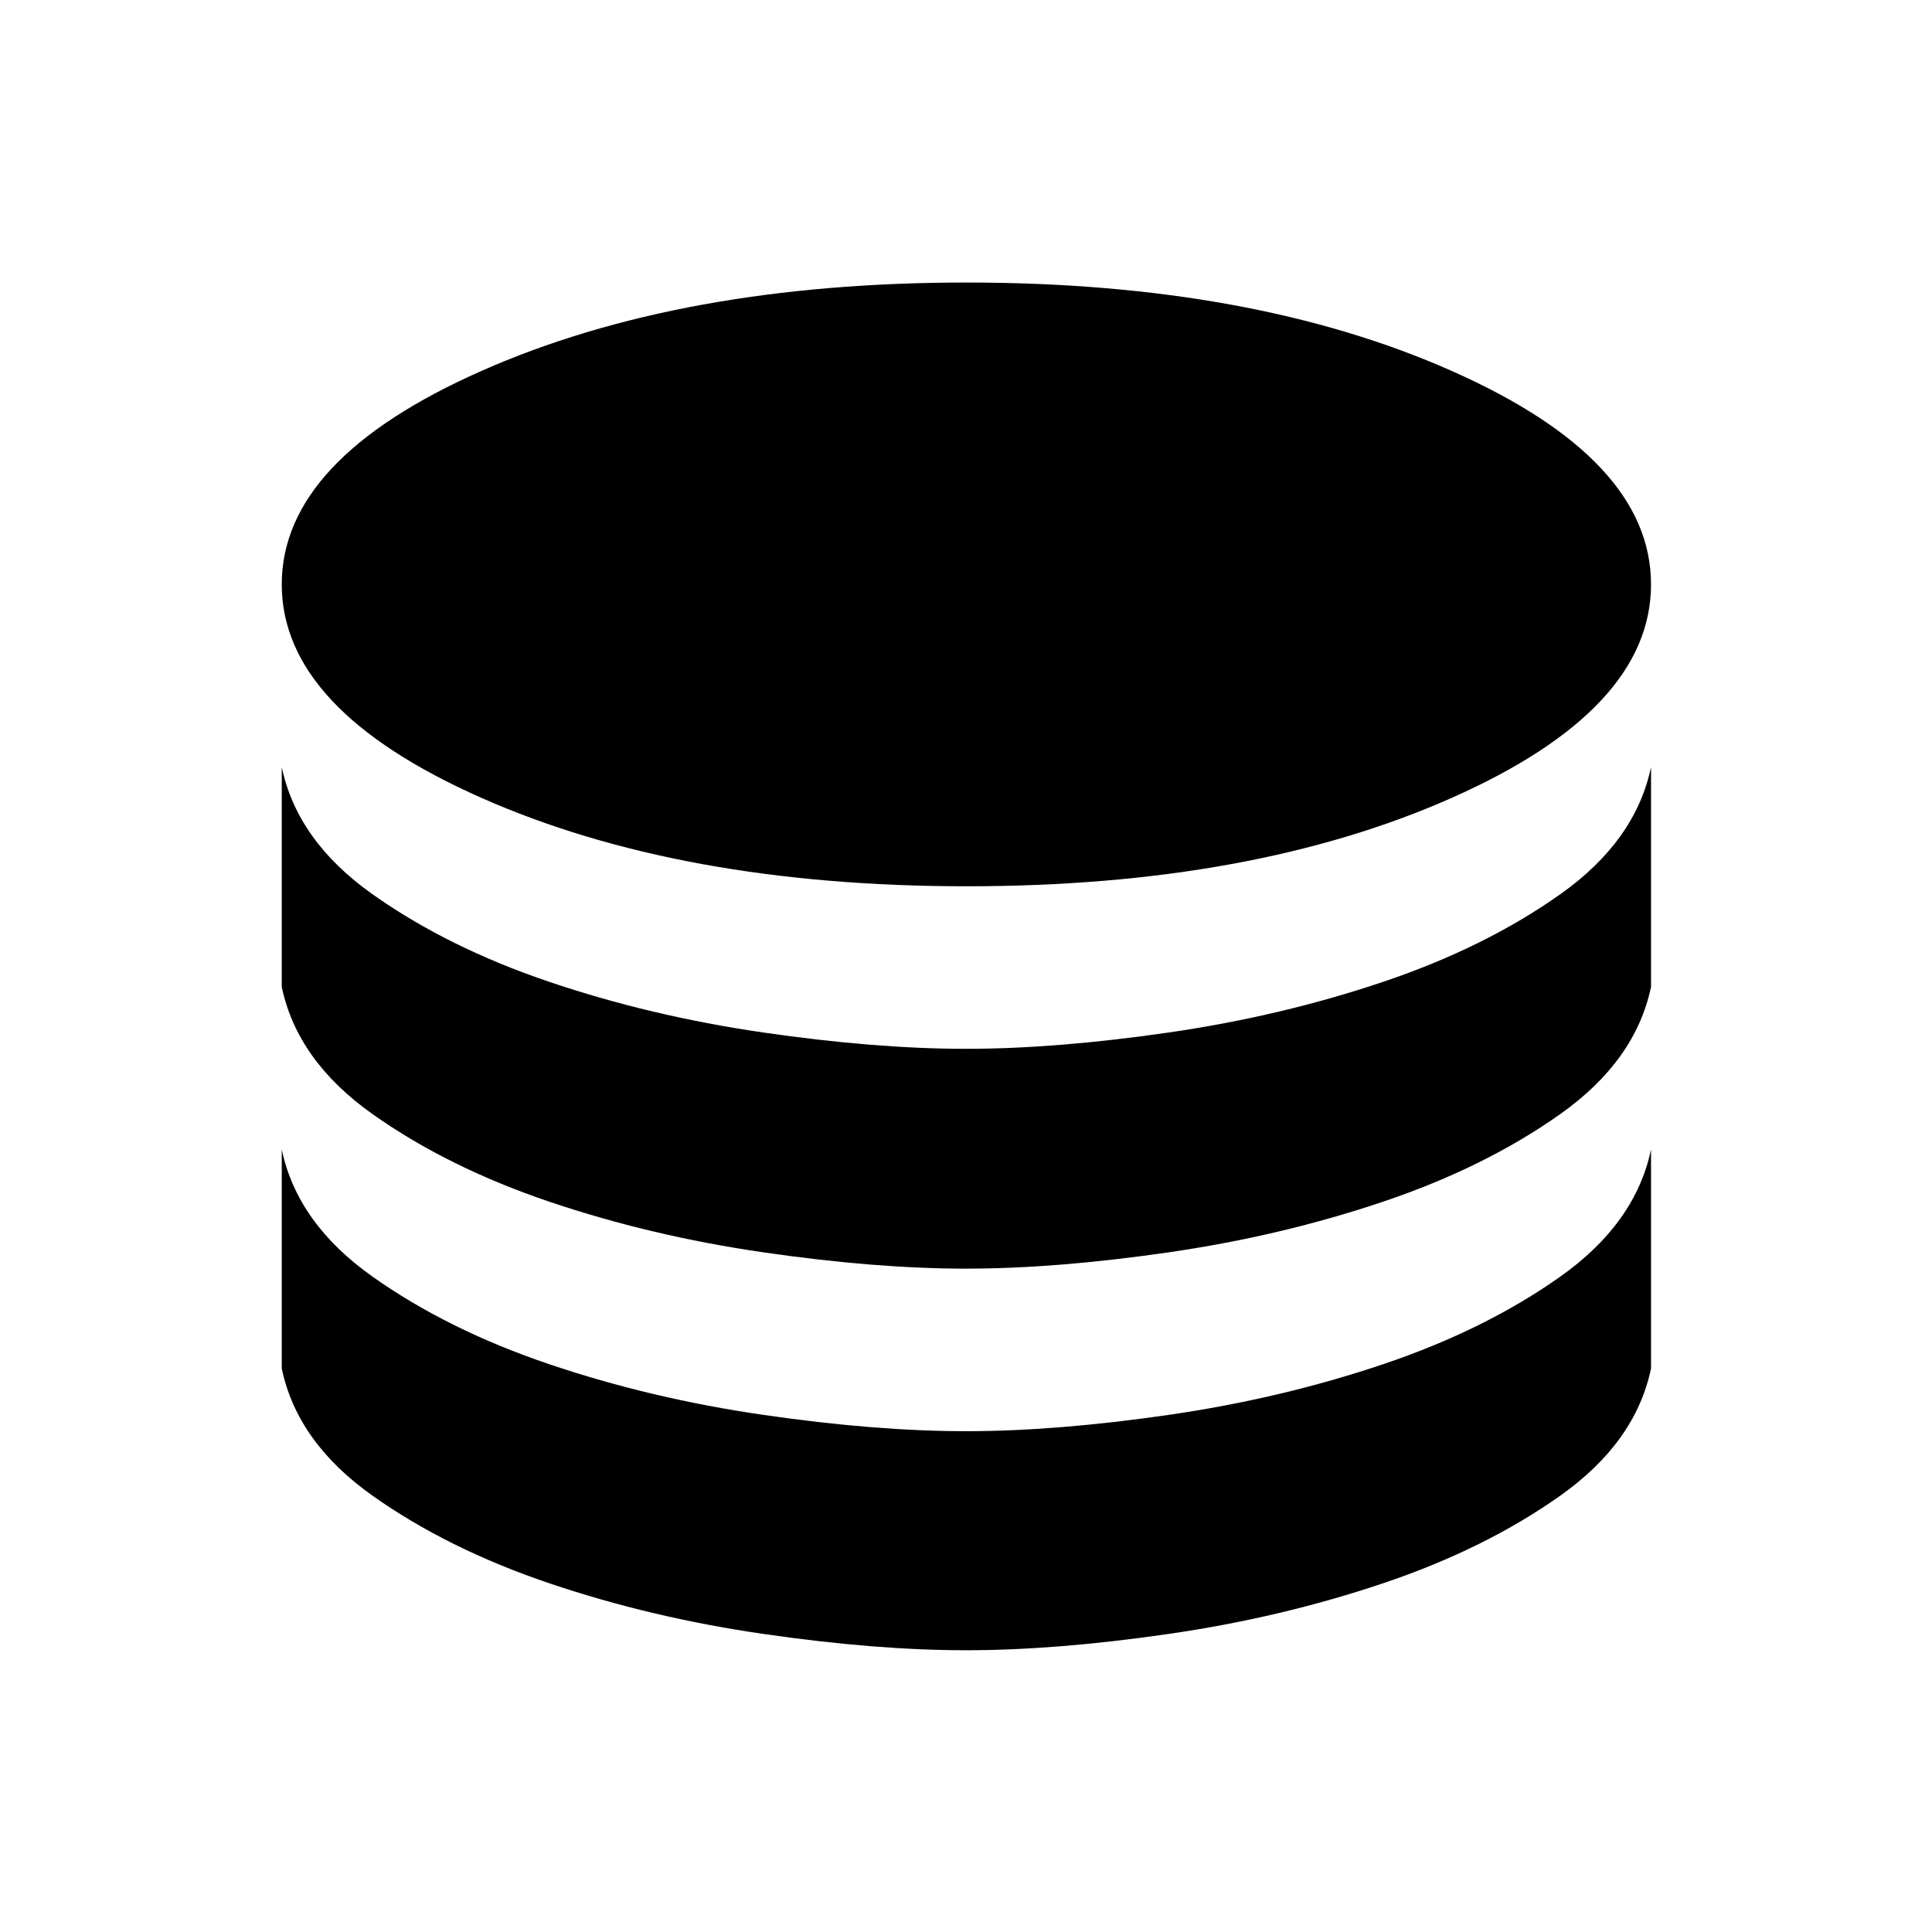 <svg xmlns="http://www.w3.org/2000/svg" height="24" viewBox="0 -960 960 960" width="24"><path d="M480.385-519.615q141.922 0 240.96-43.923 99.038-43.923 99.038-106.077 0-62.153-99.038-106.076-99.038-43.923-240.96-43.923-141.923 0-241.153 43.923-99.231 43.923-99.231 106.076 0 62.154 99.231 106.077 99.23 43.923 241.153 43.923ZM480-438.848q44.846 0 100.769-8.115 55.923-8.115 106.576-25.192 50.654-17.077 87.999-43.538 37.346-26.461 45.039-63.153v109.231q-7.693 36.692-45.039 63.153-37.345 26.462-87.999 43.538-50.653 17.077-106.576 25.193-55.923 8.115-100.769 8.115-44.846 0-100.769-8.115-55.923-8.116-106.384-25.193Q222.386-380 185.04-406.462q-37.346-26.461-45.039-63.153v-109.231q7.693 36.692 45.039 63.153 37.346 26.461 87.807 43.538 50.461 17.077 106.384 25.192 55.923 8.115 100.769 8.115Zm0 190q44.846 0 100.769-8.116 55.923-8.115 106.576-25.192 50.654-17.077 87.999-43.538 37.346-26.461 45.039-63.153V-280q-7.693 36.692-45.039 63.153-37.345 26.461-87.999 43.538-50.653 17.077-106.576 25.192-55.923 8.116-100.769 8.116-44.846 0-100.769-8.116-55.923-8.115-106.384-25.192-50.461-17.077-87.807-43.538-37.346-26.461-45.039-63.153v-108.847q7.693 36.692 45.039 63.153 37.346 26.461 87.807 43.538 50.461 17.077 106.384 25.192 55.923 8.116 100.769 8.116Z"/></svg>